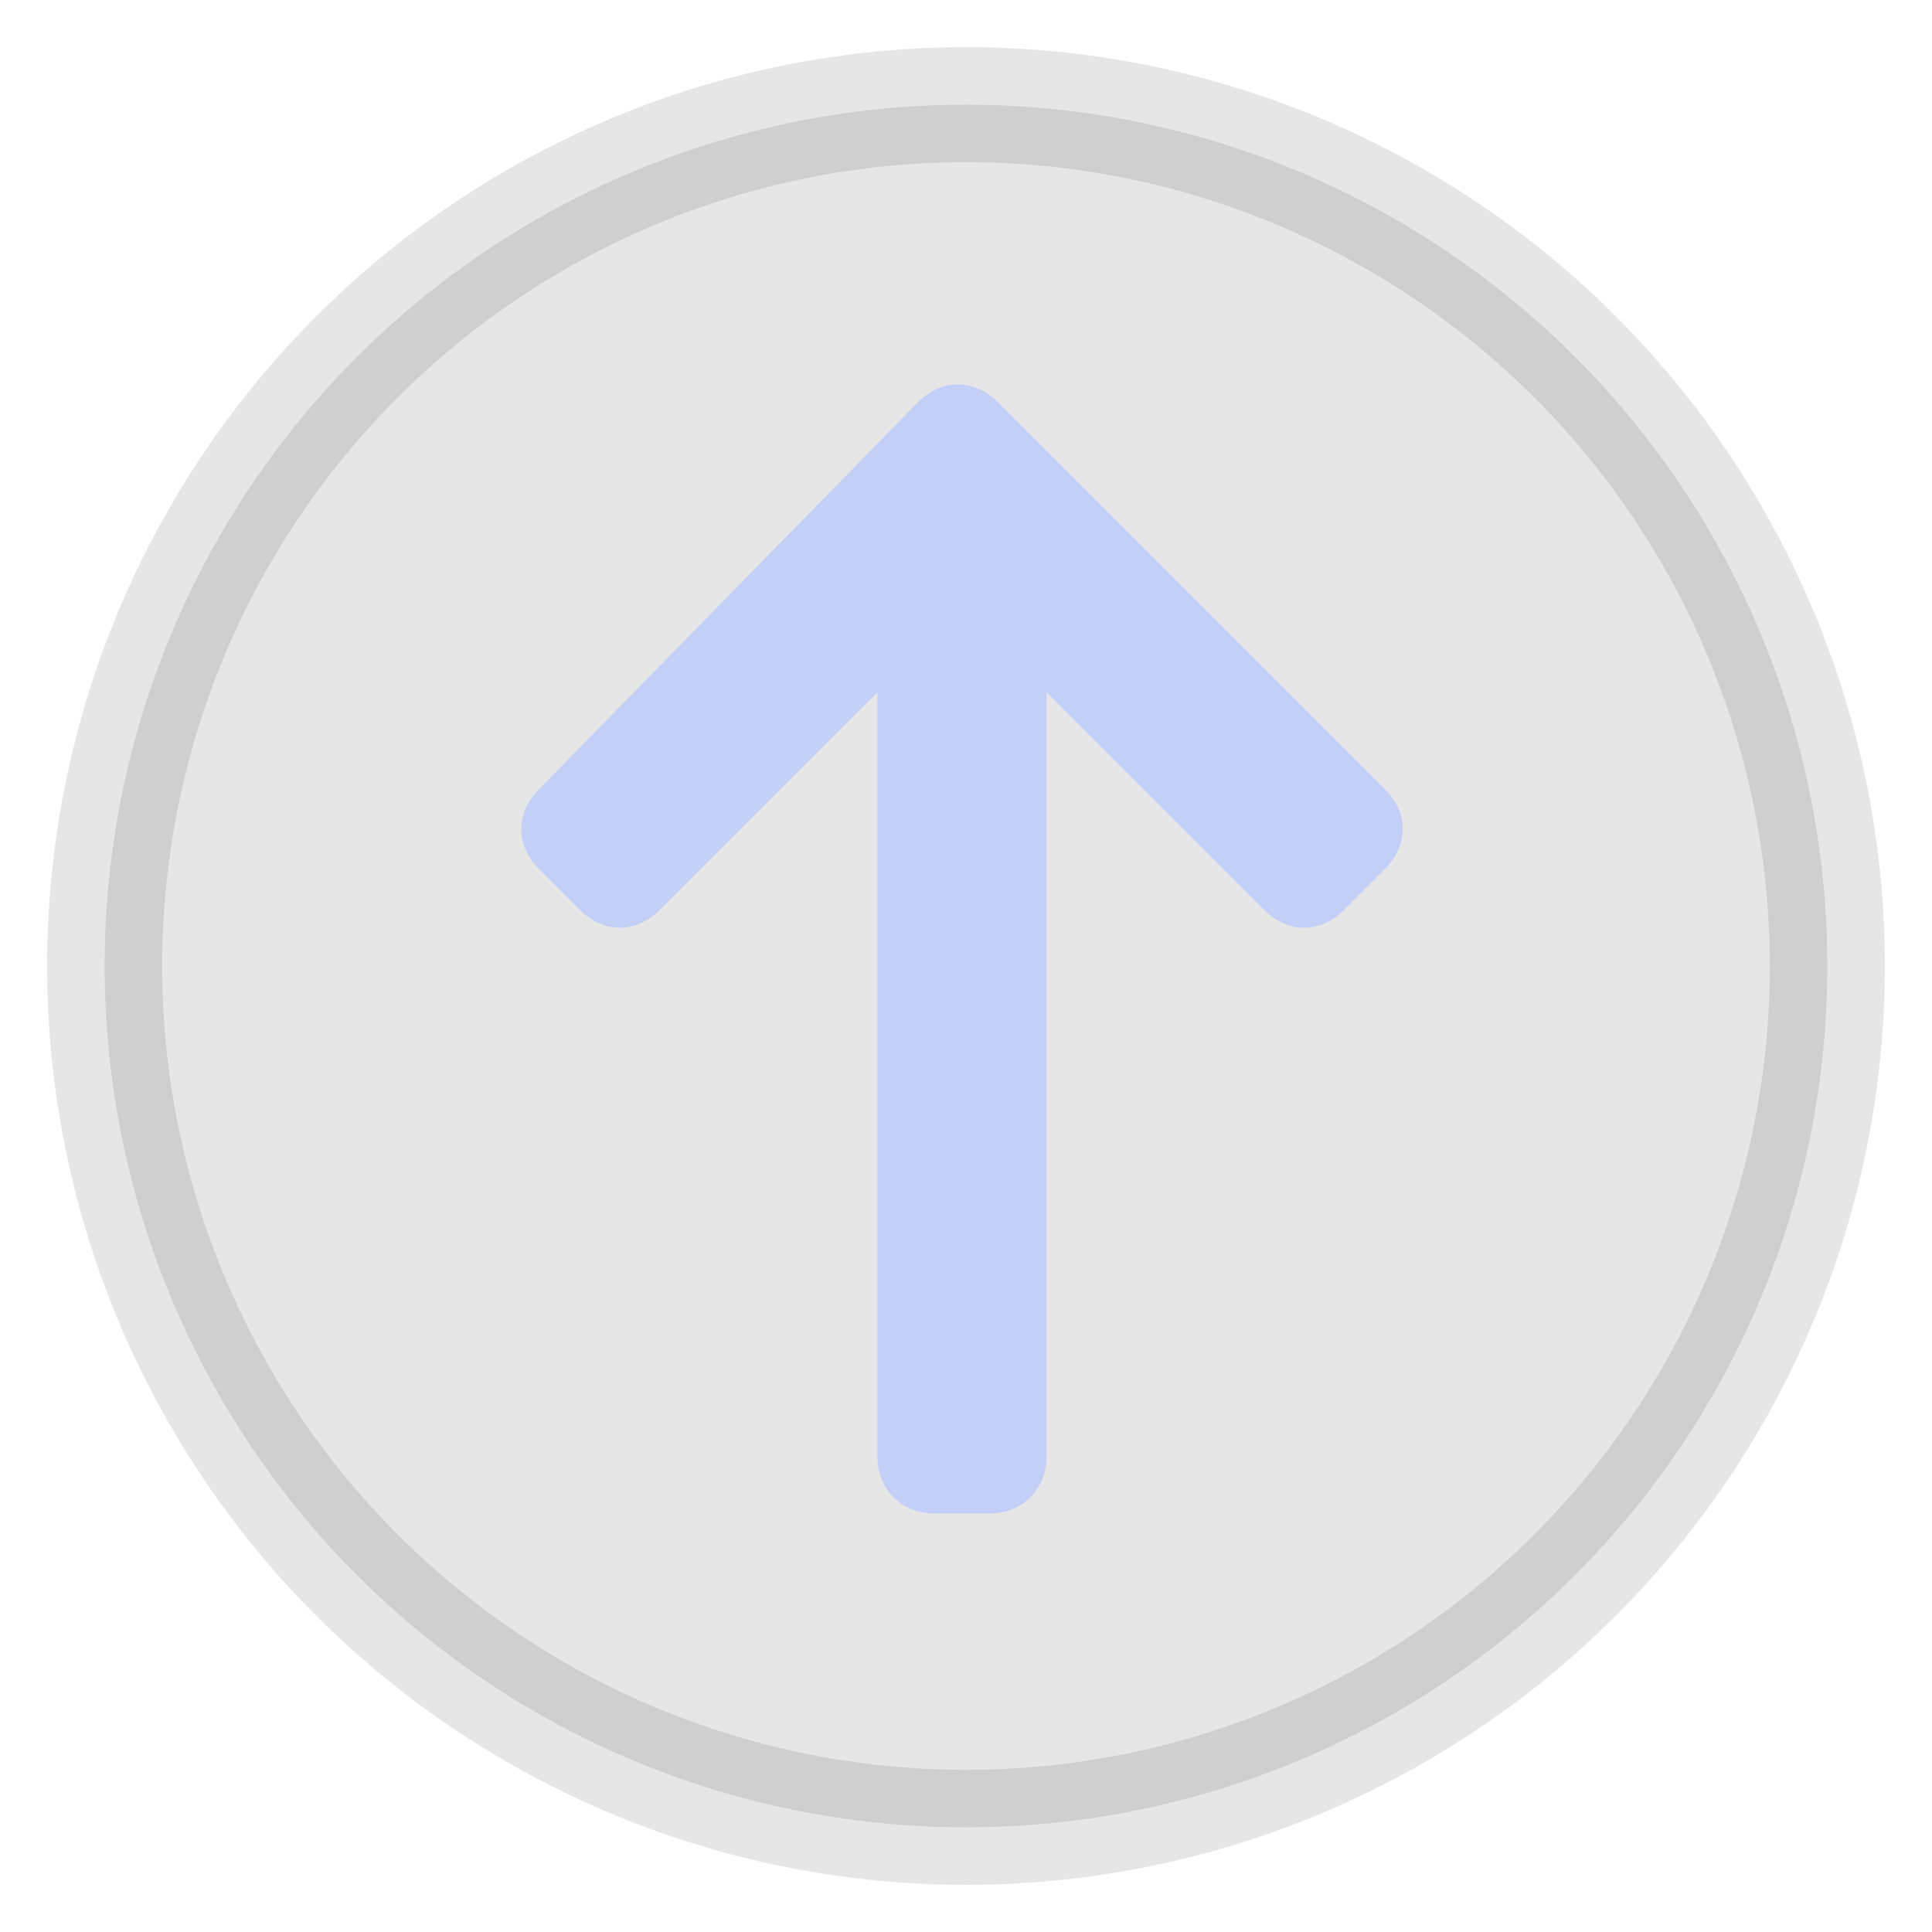 <?xml version="1.0" encoding="utf-8"?>
<!-- Generator: Adobe Illustrator 26.2.1, SVG Export Plug-In . SVG Version: 6.00 Build 0)  -->
<svg version="1.1" id="Layer_1" xmlns="http://www.w3.org/2000/svg" xmlns:xlink="http://www.w3.org/1999/xlink" x="0px" y="0px"
	 viewBox="0 0 24 24" style="enable-background:new 0 0 24 24;" xml:space="preserve">
<style type="text/css">
	.st0{opacity:0.1;stroke:#000000;stroke-width:1.429;enable-background:new    ;}
	.st1{fill:#C3CFF6;}
</style>
<circle class="st0" cx="12" cy="12" r="10.7"/>
<path class="st1" d="M17.2,9.8c0.3,0.3,0.3,0.7,0,1l-0.5,0.5c-0.3,0.3-0.7,0.3-1,0l-2.7-2.7v9.5c0,0.4-0.3,0.7-0.7,0.7h-0.7
	c-0.4,0-0.7-0.3-0.7-0.7V8.6l-2.7,2.7c-0.3,0.3-0.7,0.3-1,0l-0.5-0.5c-0.3-0.3-0.3-0.7,0-1l4.7-4.8c0.3-0.3,0.7-0.3,1,0L17.2,9.8z"
	/>
</svg>
